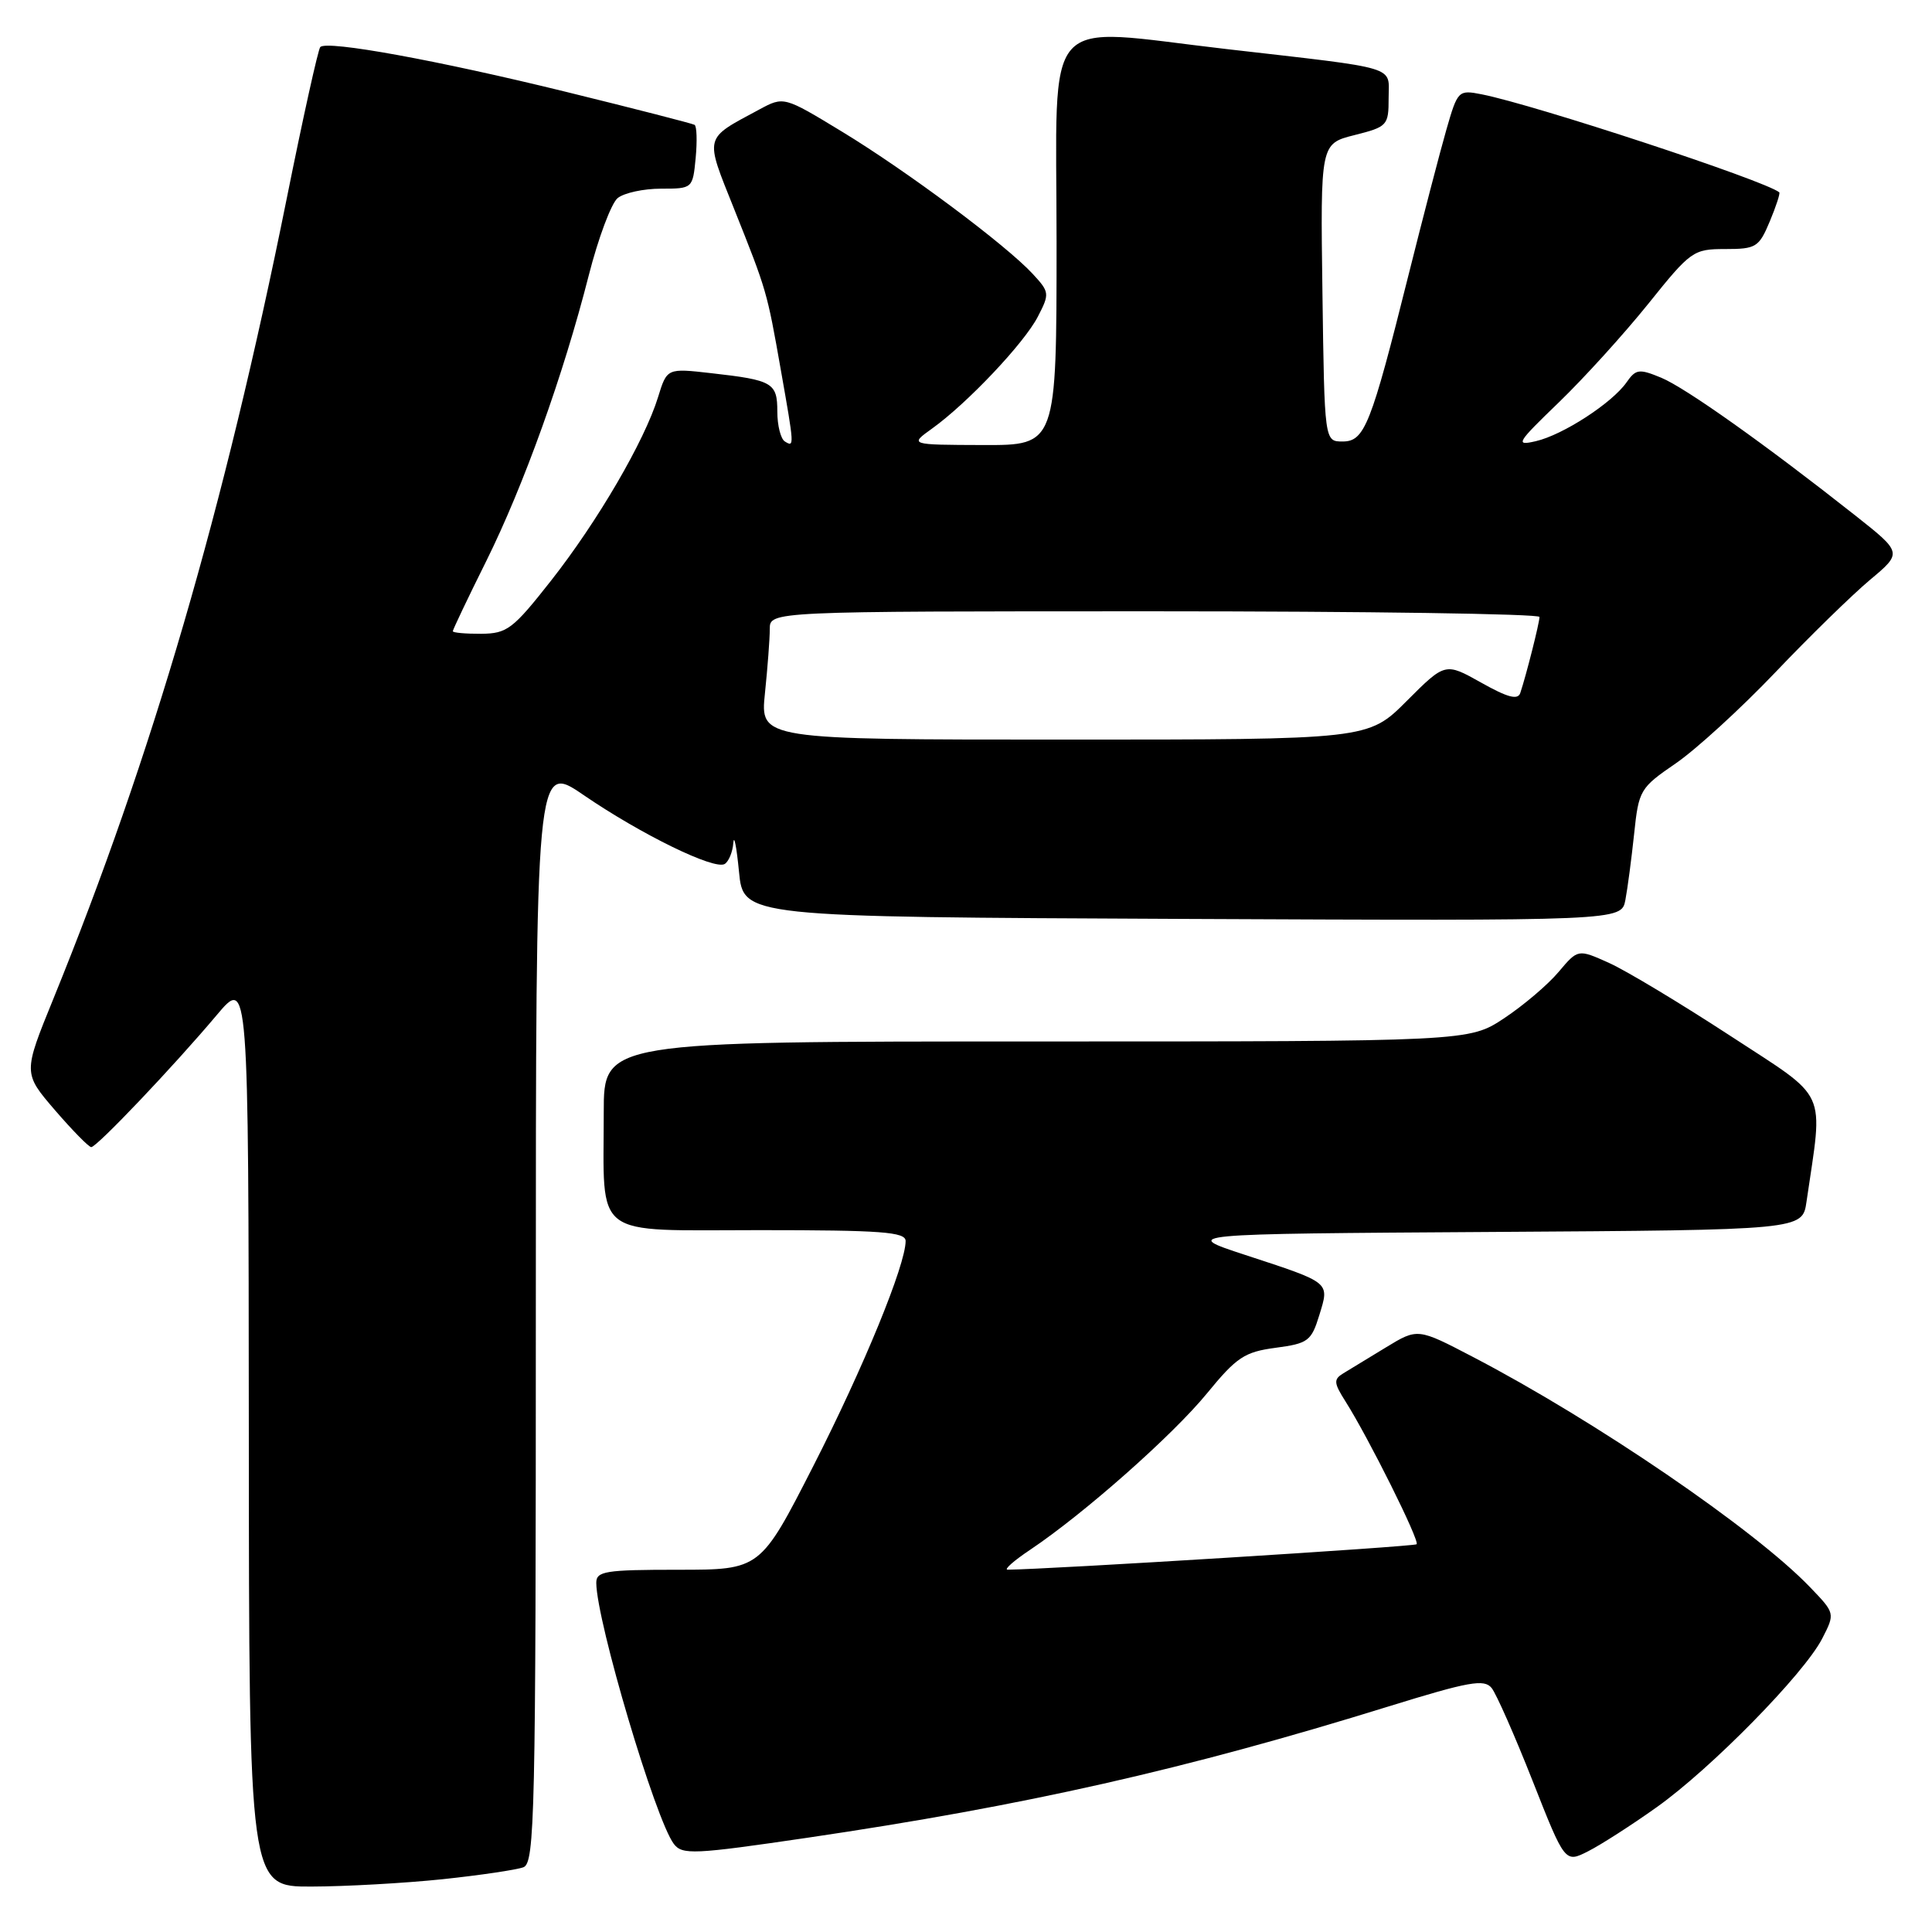 <?xml version="1.0" encoding="UTF-8" standalone="no"?>
<!DOCTYPE svg PUBLIC "-//W3C//DTD SVG 1.1//EN" "http://www.w3.org/Graphics/SVG/1.1/DTD/svg11.dtd" >
<svg xmlns="http://www.w3.org/2000/svg" xmlns:xlink="http://www.w3.org/1999/xlink" version="1.1" viewBox="0 0 256 256">
 <g >
 <path fill="currentColor"
d=" M 58.61 249.01 C 63.62 248.48 68.46 247.76 69.36 247.42 C 70.86 246.84 71.00 240.55 71.00 173.90 C 71.00 101.01 71.00 101.01 77.36 105.37 C 84.98 110.58 94.68 115.32 96.03 114.48 C 96.56 114.15 97.08 112.90 97.17 111.69 C 97.26 110.49 97.60 112.20 97.92 115.50 C 98.50 121.50 98.50 121.50 156.67 121.76 C 214.84 122.02 214.84 122.02 215.37 119.26 C 215.66 117.74 216.18 113.80 216.53 110.50 C 217.14 104.68 217.31 104.40 222.05 101.15 C 224.74 99.30 230.67 93.88 235.22 89.11 C 239.77 84.33 245.43 78.81 247.79 76.83 C 252.08 73.24 252.08 73.24 245.79 68.27 C 233.94 58.91 223.35 51.39 220.12 50.05 C 217.19 48.84 216.76 48.89 215.52 50.67 C 213.60 53.41 207.08 57.64 203.50 58.46 C 200.73 59.10 200.96 58.71 206.54 53.33 C 209.87 50.12 215.20 44.24 218.41 40.25 C 224.03 33.24 224.37 33.00 228.60 33.00 C 232.69 33.00 233.07 32.76 234.50 29.35 C 235.34 27.34 235.91 25.60 235.76 25.48 C 233.76 23.89 203.38 13.89 196.34 12.50 C 193.24 11.89 193.15 11.98 191.65 17.19 C 190.81 20.11 188.55 28.80 186.62 36.50 C 181.64 56.41 180.81 58.50 177.90 58.50 C 175.50 58.50 175.50 58.50 175.23 38.77 C 174.96 19.04 174.96 19.04 179.48 17.90 C 183.84 16.80 184.00 16.63 184.00 12.99 C 184.00 8.66 185.71 9.17 162.51 6.50 C 137.69 3.64 140.00 1.02 140.00 32.00 C 140.00 59.00 140.00 59.00 130.25 58.97 C 120.50 58.94 120.50 58.94 123.50 56.79 C 128.16 53.45 135.71 45.47 137.52 41.96 C 139.10 38.91 139.07 38.70 136.83 36.28 C 133.26 32.43 120.19 22.68 111.58 17.45 C 103.86 12.76 103.86 12.76 100.61 14.51 C 93.20 18.50 93.36 17.88 97.28 27.70 C 101.62 38.57 101.63 38.61 103.46 49.00 C 105.26 59.19 105.27 59.28 104.00 58.50 C 103.45 58.16 103.00 56.38 103.00 54.55 C 103.00 50.72 102.41 50.37 94.26 49.45 C 88.38 48.78 88.38 48.78 87.19 52.64 C 85.41 58.42 79.19 69.09 73.00 76.96 C 67.95 83.38 67.19 83.95 63.75 83.98 C 61.69 83.99 60.00 83.84 60.00 83.64 C 60.00 83.44 61.98 79.27 64.41 74.39 C 69.41 64.31 74.64 49.73 78.01 36.50 C 79.27 31.55 81.00 26.94 81.84 26.25 C 82.69 25.56 85.27 25.00 87.59 25.00 C 91.77 25.00 91.79 24.98 92.18 20.93 C 92.39 18.68 92.33 16.71 92.03 16.54 C 91.74 16.37 84.08 14.40 75.00 12.17 C 58.07 8.01 43.35 5.32 42.44 6.23 C 42.16 6.51 40.15 15.57 37.98 26.37 C 29.74 67.30 20.12 100.29 7.07 132.35 C 3.06 142.19 3.06 142.19 7.28 147.10 C 9.60 149.79 11.77 152.00 12.09 152.00 C 12.83 152.00 23.07 141.22 28.72 134.50 C 32.93 129.50 32.93 129.50 32.97 189.75 C 33.00 250.00 33.00 250.00 41.25 249.98 C 45.79 249.97 53.60 249.53 58.61 249.01 Z  M 219.50 239.48 C 226.71 234.36 239.03 221.81 241.44 217.14 C 243.17 213.77 243.17 213.77 239.83 210.30 C 232.53 202.69 211.39 188.25 195.17 179.80 C 187.85 175.98 187.85 175.98 183.67 178.52 C 181.38 179.92 178.82 181.48 178.00 181.97 C 176.69 182.77 176.72 183.23 178.28 185.69 C 181.34 190.52 188.15 204.19 187.71 204.62 C 187.40 204.94 138.79 207.96 133.52 207.99 C 132.98 208.00 134.33 206.80 136.52 205.34 C 143.64 200.57 155.40 190.17 159.93 184.63 C 163.86 179.83 164.90 179.14 169.02 178.59 C 173.32 178.02 173.76 177.70 174.81 174.28 C 176.17 169.83 176.43 170.04 165.01 166.29 C 156.50 163.50 156.50 163.50 197.66 163.24 C 238.83 162.98 238.83 162.98 239.37 159.24 C 241.59 144.01 242.45 145.87 229.27 137.25 C 222.71 132.97 215.49 128.62 213.22 127.60 C 209.09 125.74 209.09 125.74 206.52 128.79 C 205.11 130.47 201.86 133.23 199.31 134.92 C 194.66 138.00 194.66 138.00 137.33 138.00 C 80.00 138.00 80.00 138.00 80.00 147.38 C 80.00 164.34 78.24 163.00 100.62 163.00 C 116.82 163.00 120.00 163.24 120.00 164.44 C 120.00 167.61 114.41 181.24 107.77 194.25 C 100.75 208.00 100.75 208.00 89.87 208.00 C 80.18 208.00 79.00 208.19 79.01 209.75 C 79.06 214.89 86.84 241.08 89.28 244.32 C 90.40 245.80 91.90 245.73 107.00 243.51 C 135.83 239.26 157.01 234.48 184.00 226.11 C 194.66 222.81 196.67 222.45 197.65 223.67 C 198.28 224.46 200.72 230.00 203.08 235.98 C 207.37 246.86 207.37 246.86 210.44 245.30 C 212.12 244.45 216.20 241.83 219.50 239.48 Z  M 101.36 91.85 C 101.71 88.47 102.00 84.65 102.00 83.35 C 102.00 81.00 102.00 81.00 153.00 81.00 C 181.05 81.00 204.00 81.34 203.99 81.75 C 203.99 82.52 202.23 89.48 201.45 91.81 C 201.13 92.79 199.80 92.44 196.26 90.45 C 191.50 87.78 191.50 87.78 186.39 92.89 C 181.29 98.00 181.29 98.00 141.00 98.00 C 100.72 98.00 100.72 98.00 101.36 91.85 Z "/>
</g>
</svg>